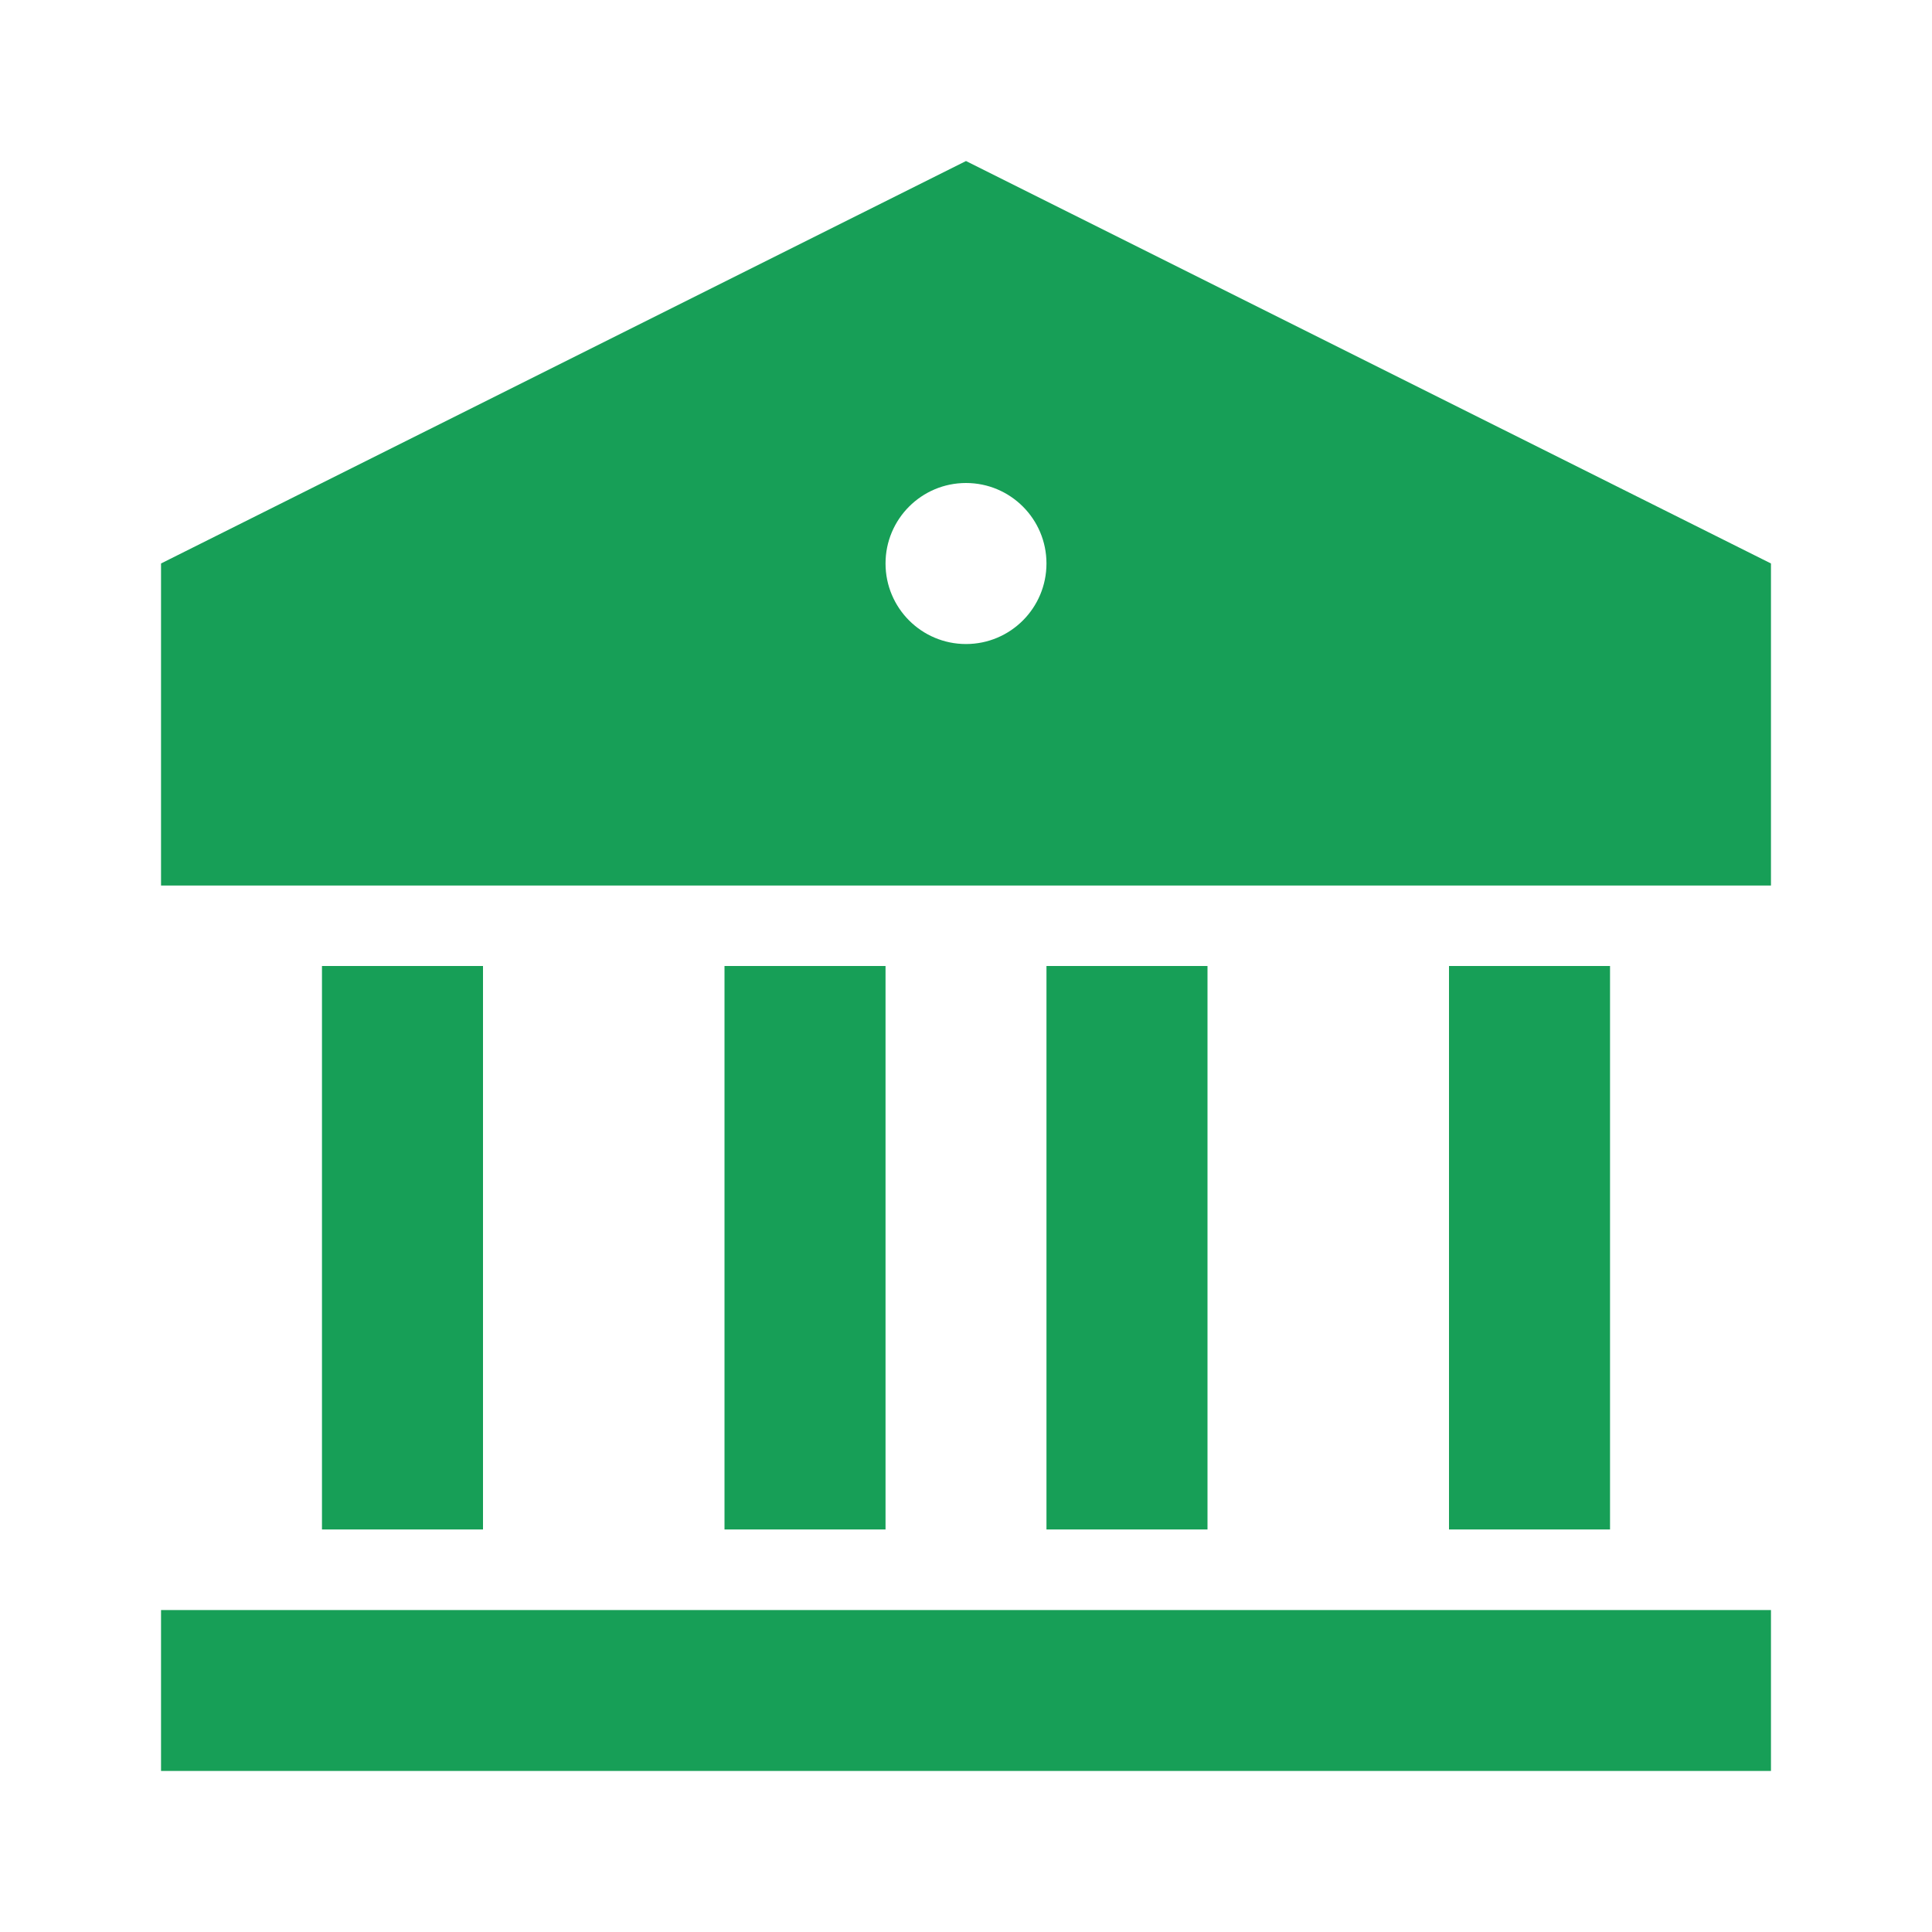 <svg width="20" height="20" viewBox="0 0 20 20" fill="none" xmlns="http://www.w3.org/2000/svg">
<path d="M1.667 16.667H18.333V18.333H1.667V16.667ZM3.333 10H5V15.833H3.333V10ZM7.5 10H9.167V15.833H7.5V10ZM10.833 10H12.5V15.833H10.833V10ZM15 10H16.667V15.833H15V10ZM1.667 5.833L10 1.667L18.333 5.833V9.167H1.667V5.833ZM10 6.667C10.46 6.667 10.833 6.294 10.833 5.833C10.833 5.373 10.46 5 10 5C9.54 5 9.167 5.373 9.167 5.833C9.167 6.294 9.54 6.667 10 6.667Z" fill="#179F57"/>
</svg>
